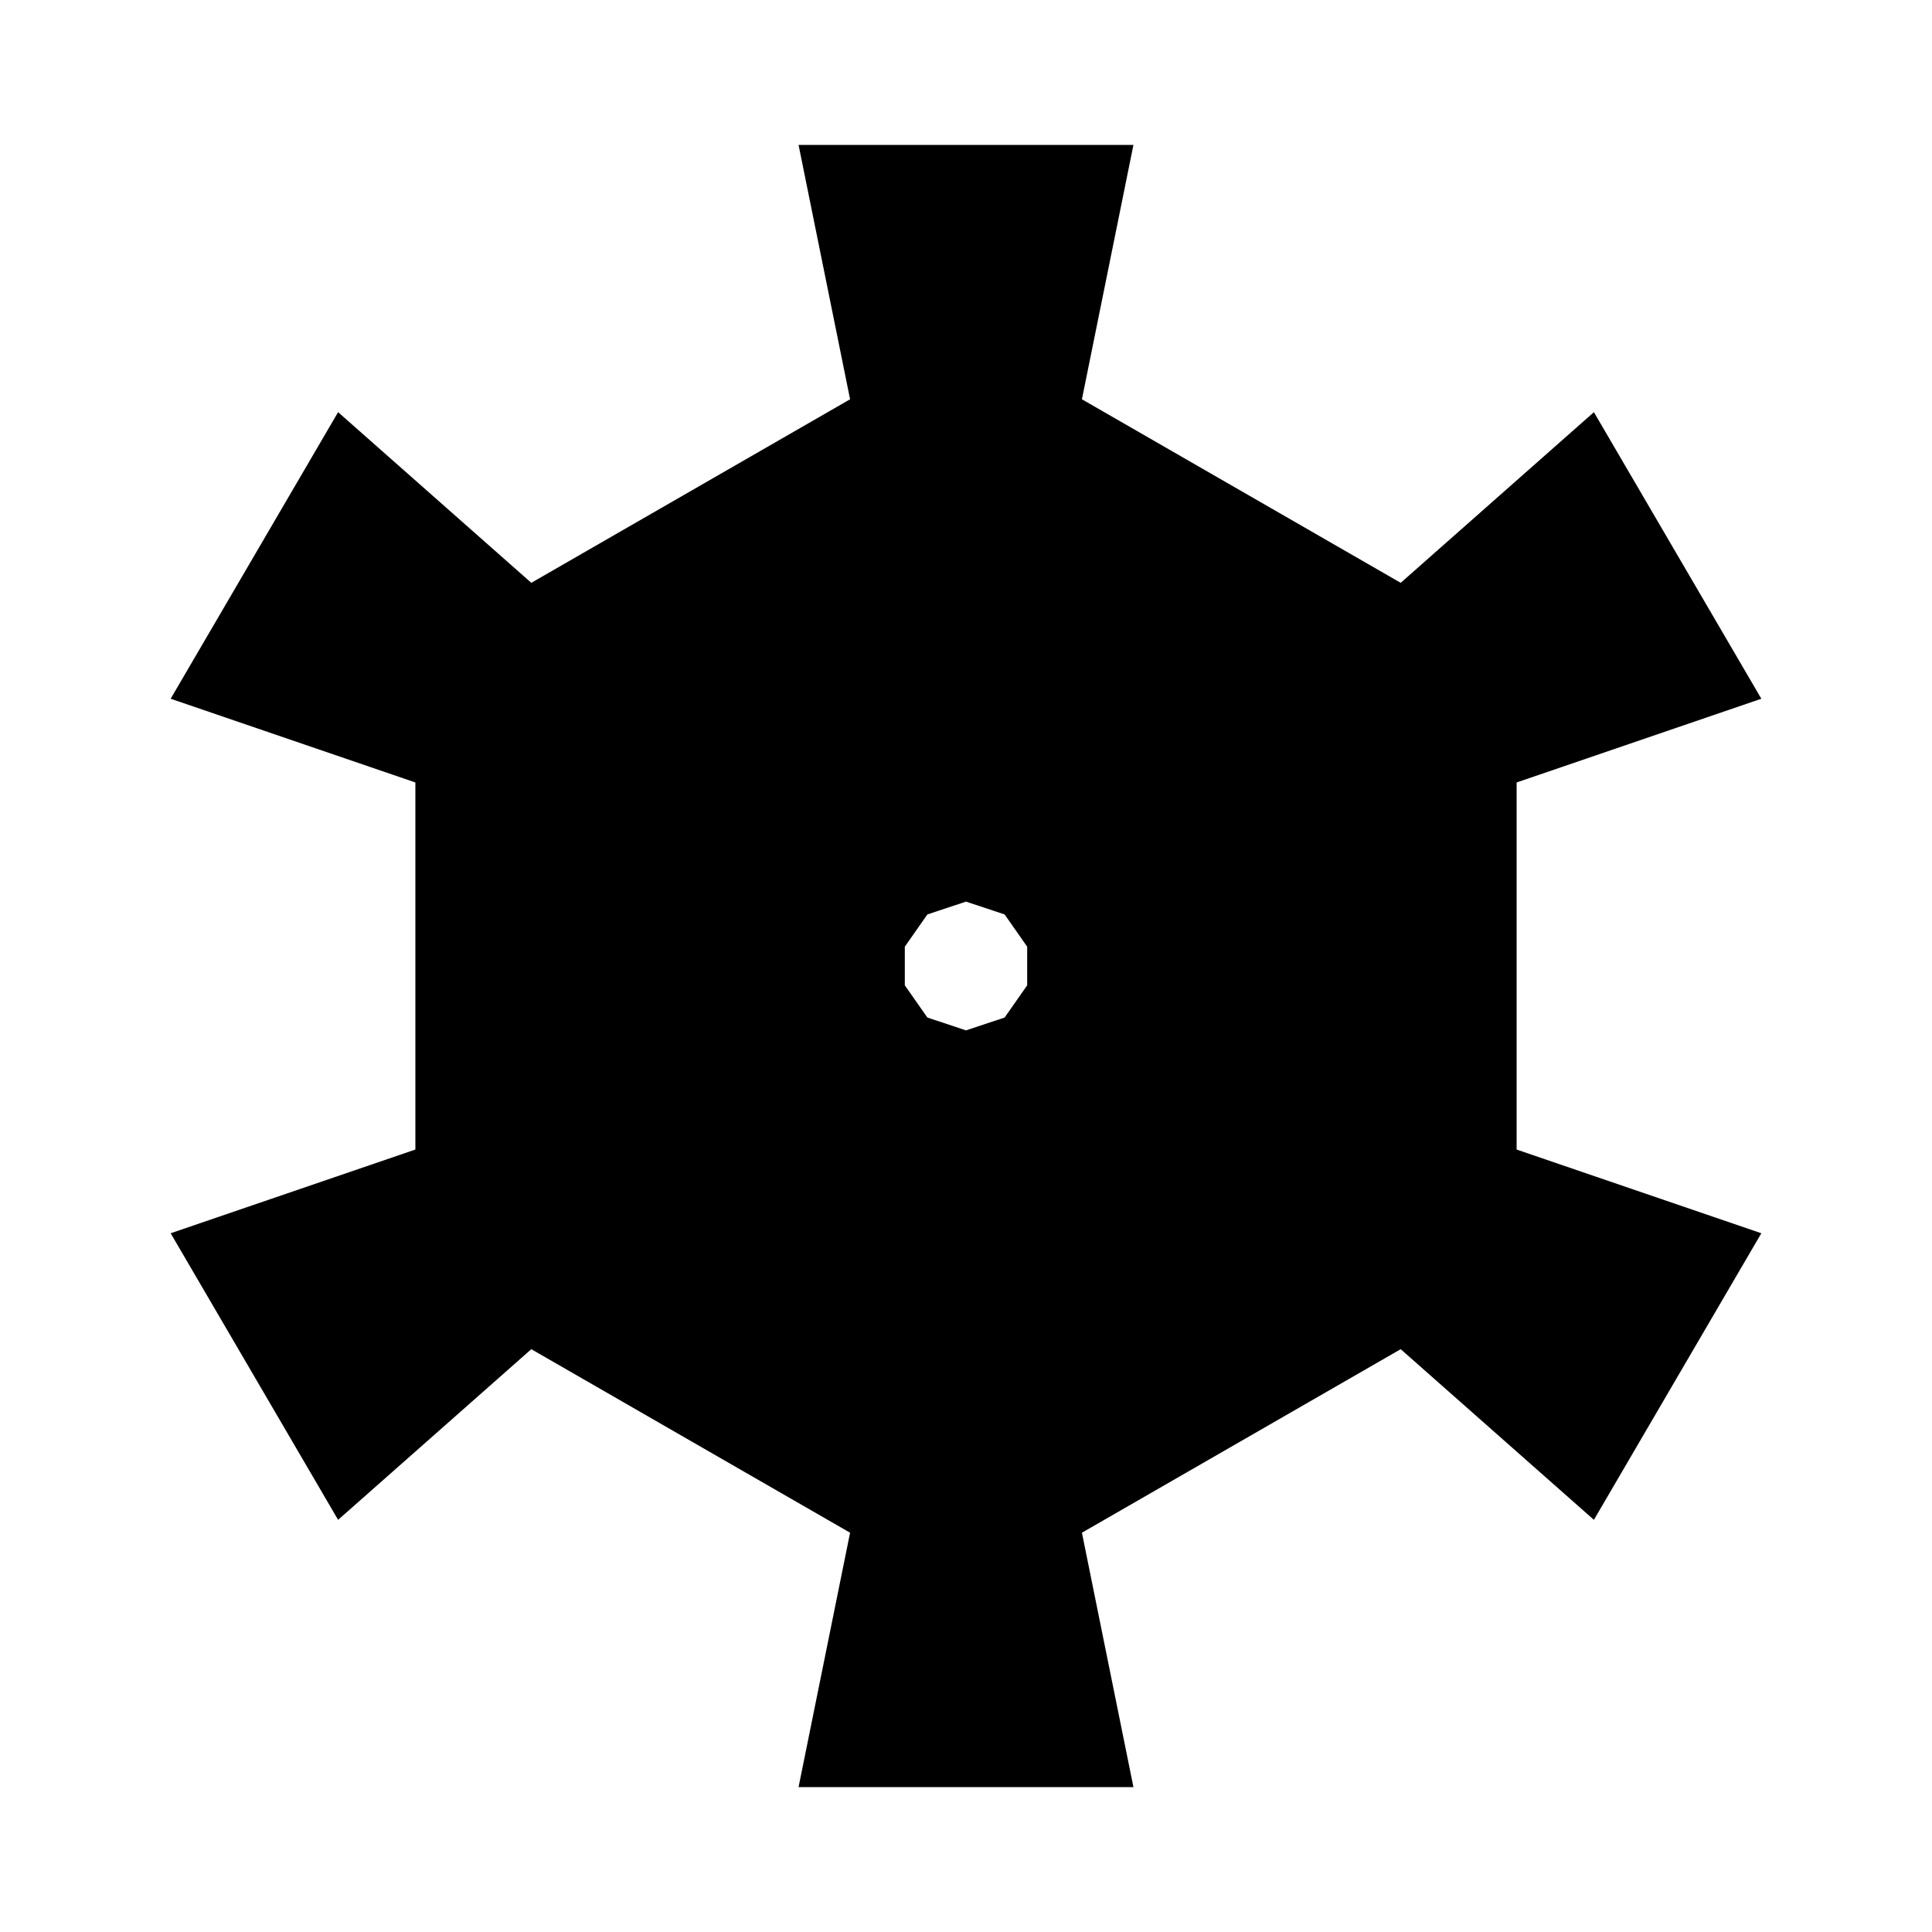 <svg xmlns="http://www.w3.org/2000/svg" version="1.1" xmlns:xlink="http://www.w3.org/1999/xlink" xmlns:svgjs="http://svgjs.dev/svgjs" width="400" height="400" viewBox="-300 -300 600 600"><path d="M36 176,L 52 255,L -52 255,L -36 176,L -135 119,L -195 172,L -247 83,L -171 57,L -171 -57,L -247 -83,L -195 -172,L -135 -119,L -36 -176,L -52 -255,L 52 -255,L 36 -176,L 135 -119,L 195 -172,L 247 -83,L 171 -57,L 171 57,L 247 83,L 195 172,L 135 119, z M0 20,L -12 16,L -19 6,L -19 -6,L -12 -16,L 0 -20,L 12 -16,L 19 -6,L 19 6,L 12 16, z" fill-rule="evenodd"></path></svg>